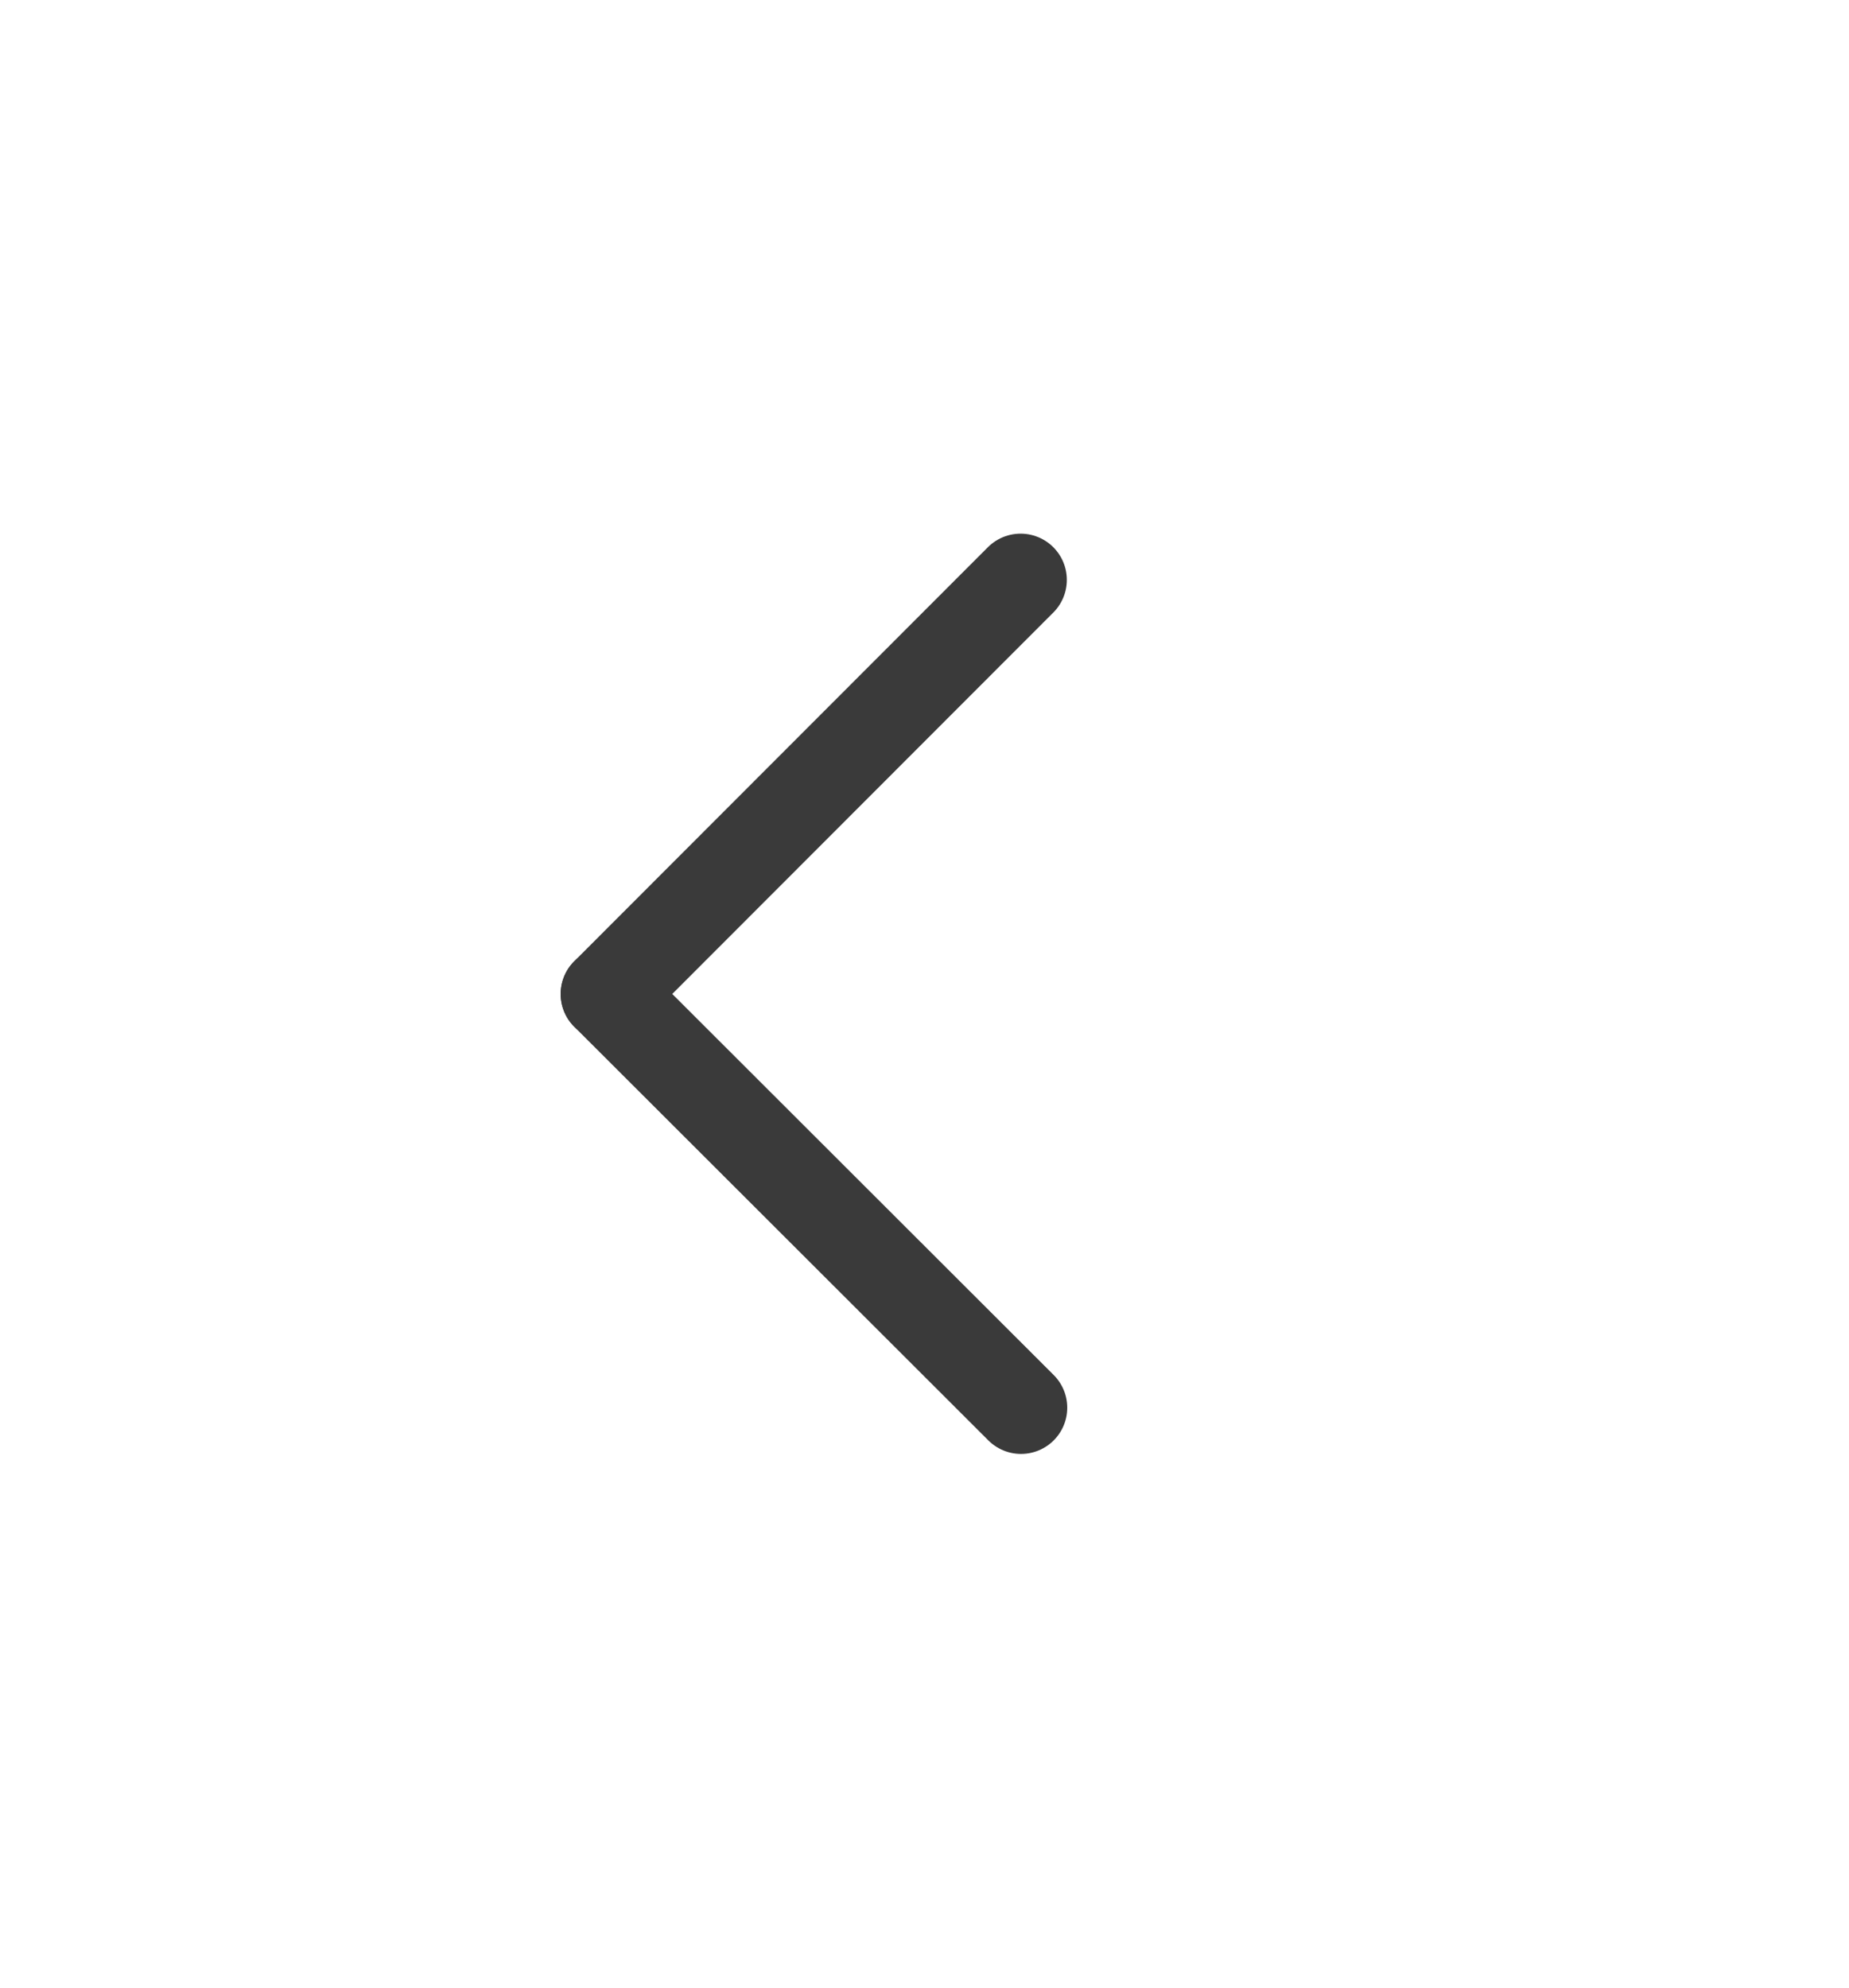 <svg width="40" height="43" viewBox="0 0 40 43" fill="none" xmlns="http://www.w3.org/2000/svg">
<path d="M22.079 12.545L13.129 21.504" stroke="#3A3A3A" stroke-width="2" stroke-linecap="round" stroke-linejoin="round"/>
<path d="M13.129 21.504L22.088 30.454" stroke="#3A3A3A" stroke-width="2" stroke-linecap="round" stroke-linejoin="round"/>
</svg>

